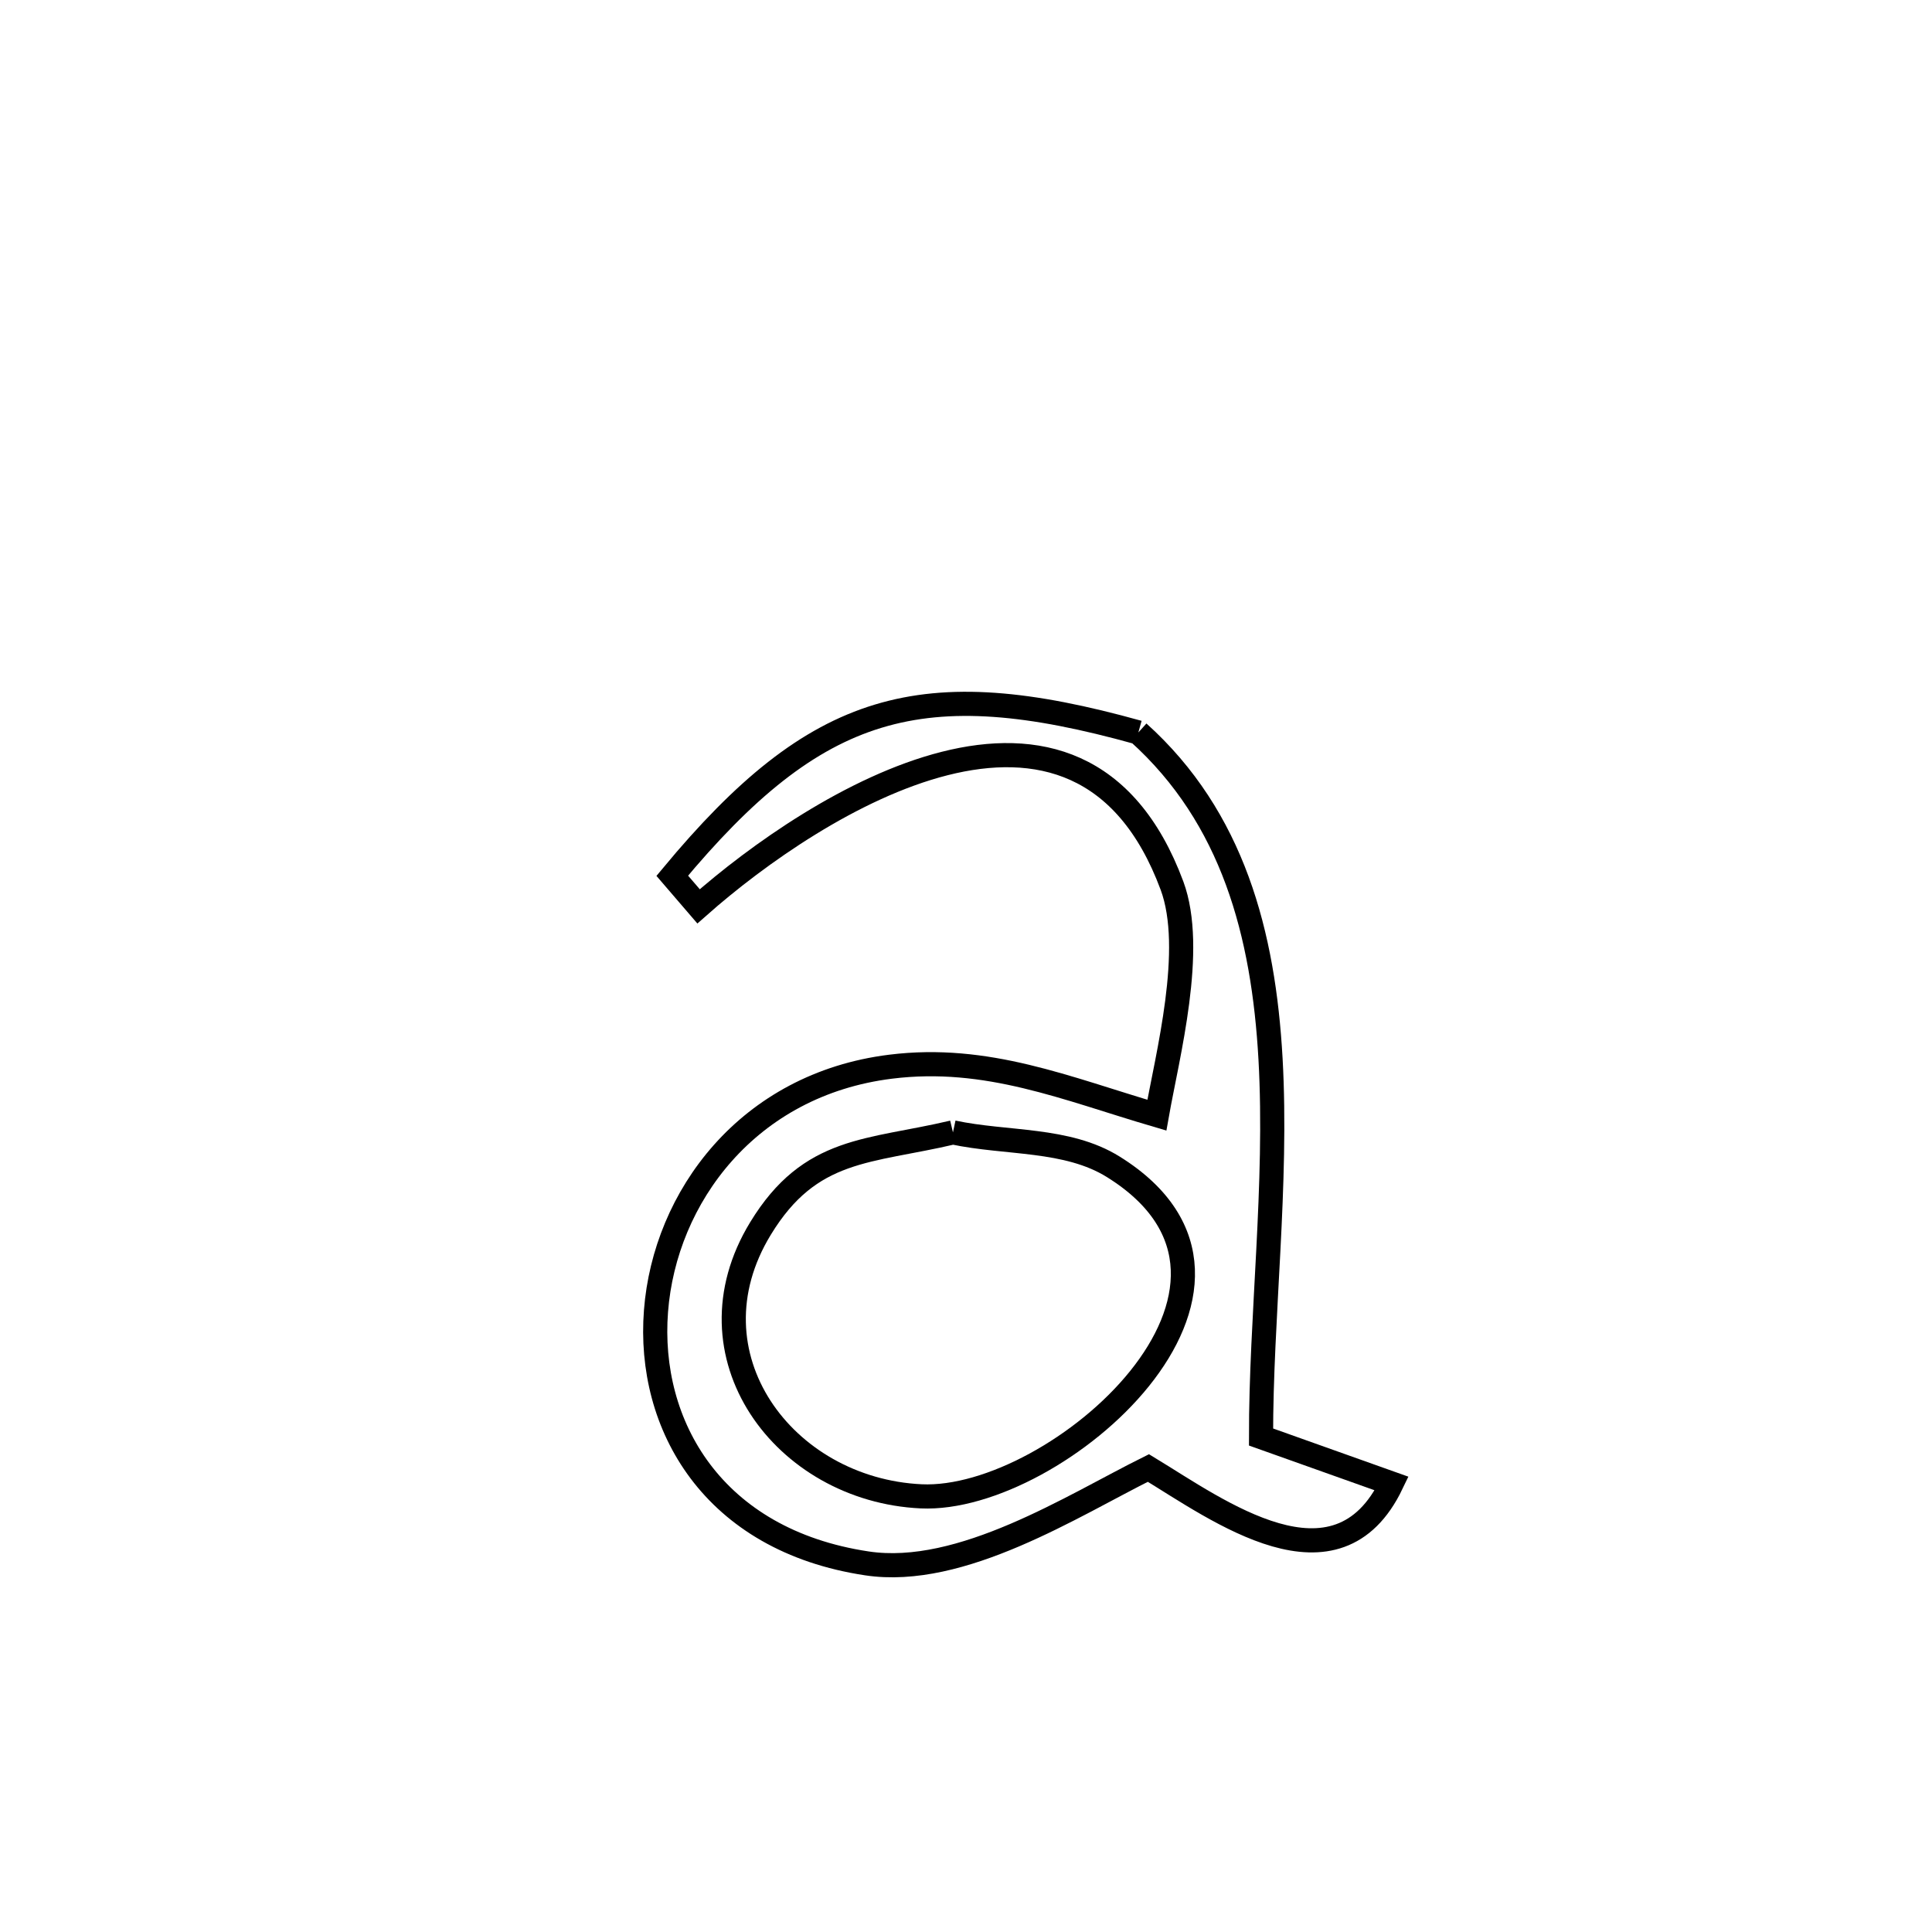 <svg xmlns="http://www.w3.org/2000/svg" viewBox="0.0 0.0 24.0 24.0" height="200px" width="200px"><path fill="none" stroke="black" stroke-width=".3" stroke-opacity="1.0"  filling="0" d="M14.141 9.099 L14.141 9.099 C15.316 10.156 15.696 11.602 15.783 13.155 C15.87 14.708 15.663 16.367 15.665 17.851 L15.665 17.851 C16.206 18.043 16.747 18.236 17.288 18.429 L17.288 18.429 C16.604 19.858 15.131 18.761 14.266 18.236 L14.266 18.236 C13.326 18.703 11.943 19.598 10.769 19.421 C8.852 19.133 8.039 17.701 8.149 16.286 C8.258 14.871 9.29 13.472 11.062 13.251 C12.262 13.101 13.252 13.525 14.371 13.853 L14.371 13.853 C14.502 13.11 14.852 11.793 14.559 11.002 C13.409 7.905 10.139 9.967 8.678 11.259 L8.678 11.259 C8.569 11.132 8.46 11.006 8.351 10.879 L8.351 10.879 C10.147 8.717 11.448 8.348 14.141 9.099 L14.141 9.099"></path>
<path fill="none" stroke="black" stroke-width=".3" stroke-opacity="1.0"  filling="0" d="M11.838 14.067 L11.838 14.067 C12.502 14.209 13.254 14.136 13.83 14.495 C16.199 15.97 13.128 18.667 11.443 18.588 C9.736 18.508 8.491 16.829 9.447 15.261 C10.067 14.243 10.793 14.314 11.838 14.067 L11.838 14.067"></path></svg>